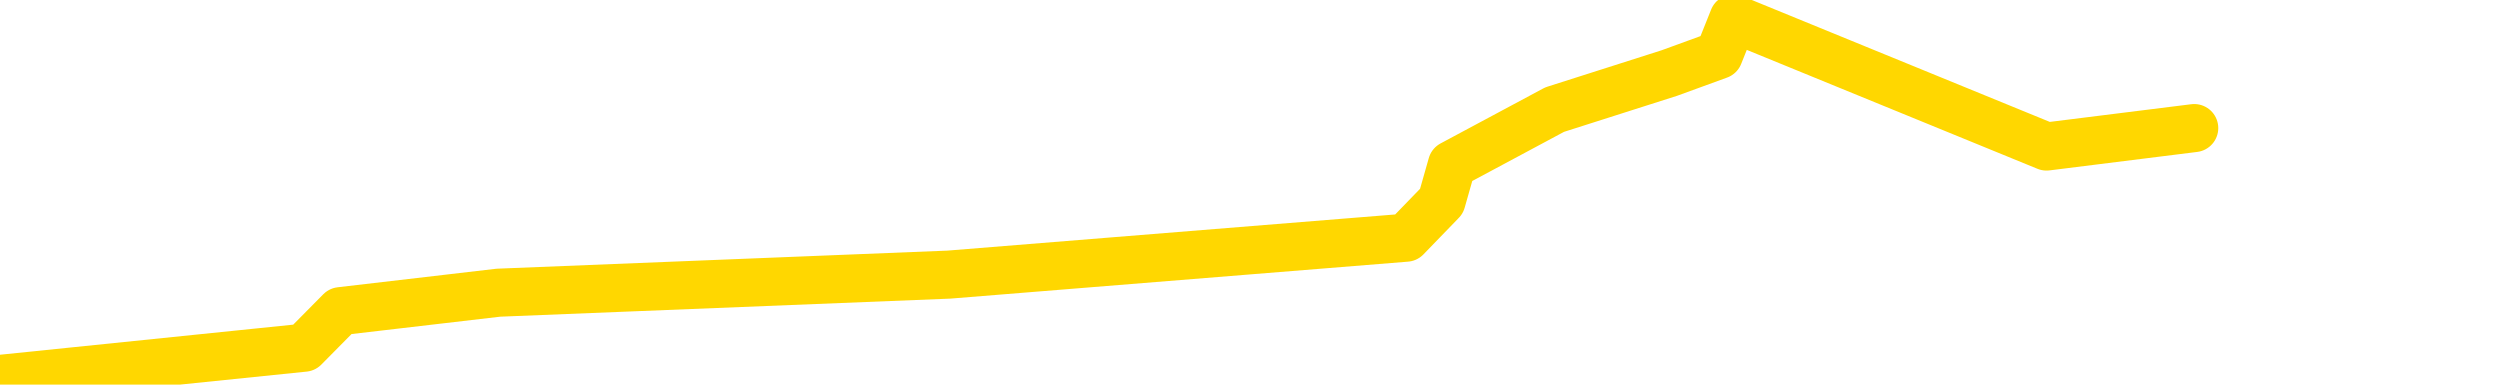 <svg xmlns="http://www.w3.org/2000/svg" version="1.1" viewBox="0 0 6500 1000">
	<path fill="none" stroke="gold" stroke-width="125" stroke-linecap="round" stroke-linejoin="round" d="M0 3806  L-15183 3806 L-14771 3711 L-14547 3758 L-14489 3711 L-14452 3616 L-14267 3520 L-13777 3425 L-13484 3378 L-13172 3330 L-12938 3235 L-12885 3140 L-12825 3045 L-12672 2997 L-12632 2950 L-12499 2902 L-12206 2950 L-11666 2902 L-11056 2807 L-11008 2902 L-10368 2807 L-10334 2854 L-9809 2759 L-9676 2712 L-9286 2521 L-8958 2426 L-8841 2331 L-8629 2426 L-7912 2379 L-7342 2331 L-7235 2284 L-7061 2188 L-6839 2093 L-6438 2046 L-6412 1950 L-5484 1855 L-5397 1760 L-5314 1665 L-5244 1570 L-4947 1522 L-4795 1475 L-2905 1760 L-2804 1617 L-2542 1522 L-2248 1617 L-2107 1522 L-1858 1475 L-1822 1427 L-1664 1332 L-1200 1284 L-947 1189 L-735 1142 L-484 1094 L-135 999 L791 904 L885 809 L1296 761 L2467 714 L3656 618 L3748 523 L3775 428 L4042 285 L4340 190 L4469 143 L4507 48 L5321 381 L5705 333" />
</svg>
